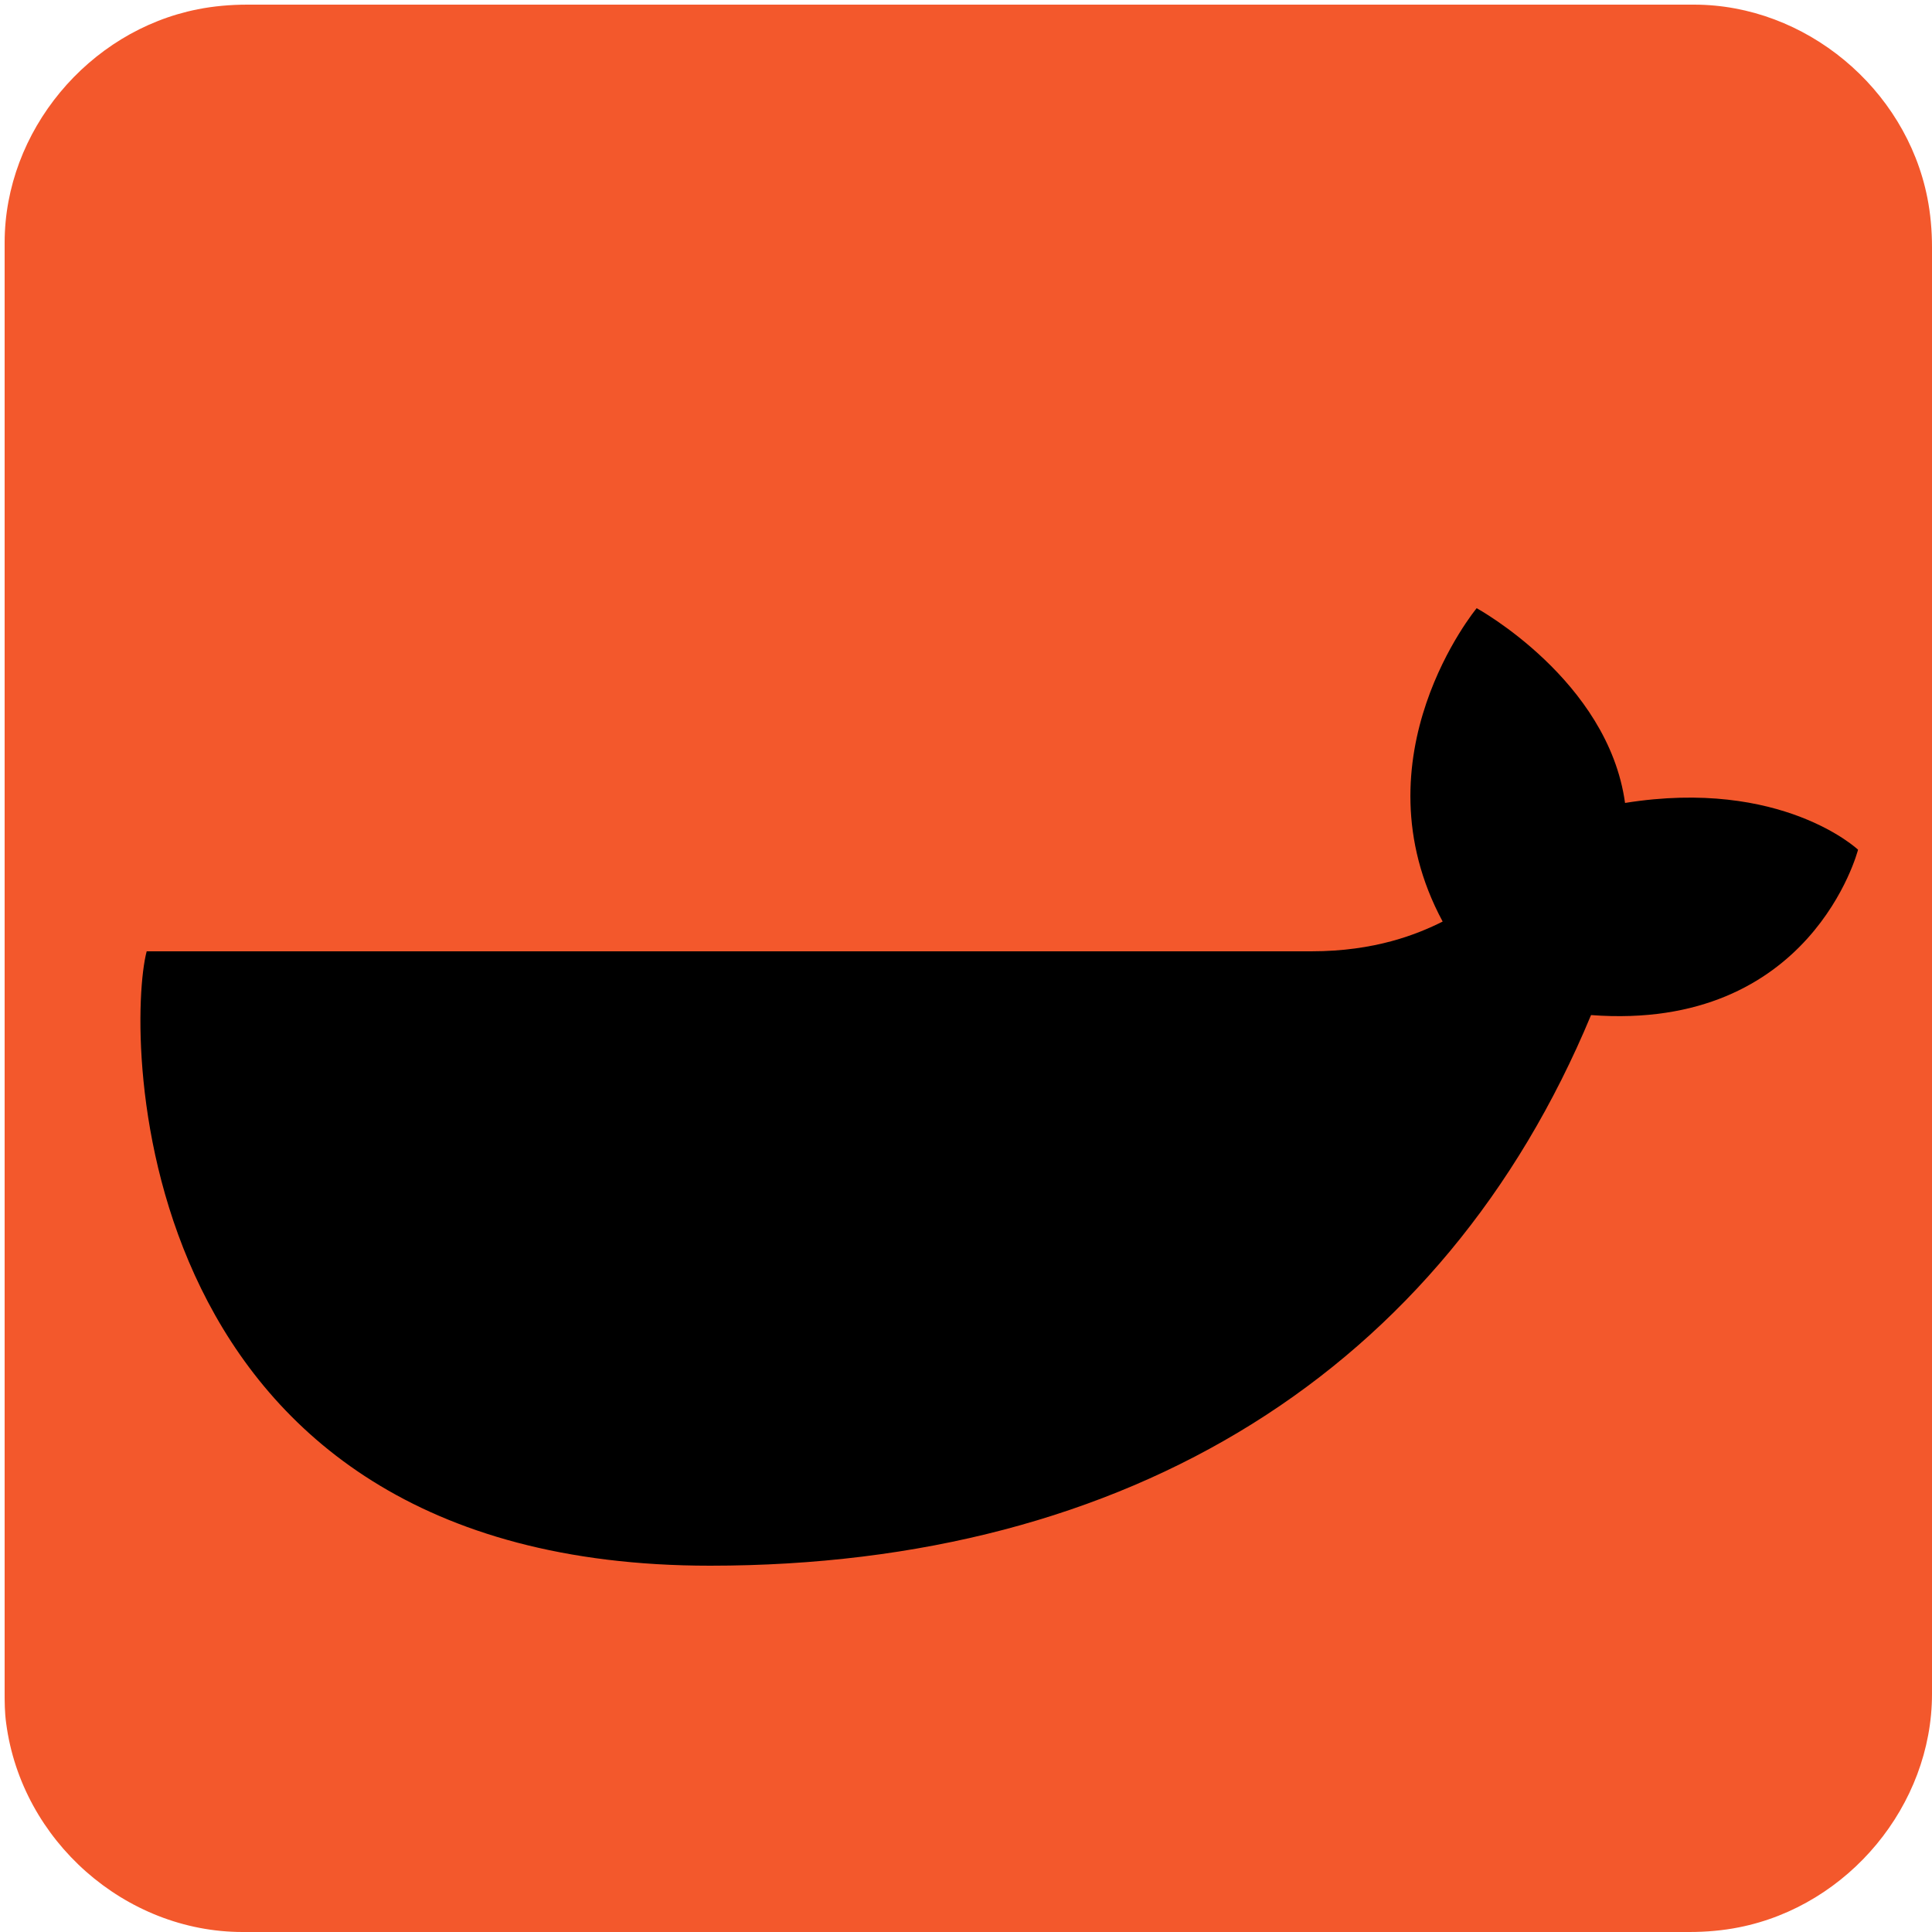 <svg xmlns="http://www.w3.org/2000/svg" viewBox="0 0 500 500" overflow="hidden" preserveAspectRatio="xMidYMid meet" id="eaf-daba-0"><defs><clipPath id="eaf-daba-1"><rect x="0" y="0" width="500" height="500"></rect></clipPath><style>#eaf-daba-0 * {animation: 10000ms linear infinite normal both running;offset-rotate:0deg}@keyframes eaf-daba-2{0%{fill:#e20000}36.83%{fill:#e20000;animation-timing-function:ease-in-out}42.33%,100%{fill:#000000}}@keyframes eaf-daba-3{0%,100%{transform:none;offset-path:path("m317 -55.349l0 249.099")}}@keyframes eaf-daba-4{0%{offset-distance:0%;animation-timing-function:ease-in-out}5.83%,100%{offset-distance:100%}}@keyframes eaf-daba-5{0%,100%{transform:translate(-23px,-20.85px)}}@keyframes eaf-daba-6{0%,100%{transform:none;offset-path:path("m262.2 -55.349l0 0l0 249.099")}}@keyframes eaf-daba-7{0%{offset-distance:0%}2.17%{offset-distance:0%;animation-timing-function:ease-in-out}10.66%,100%{offset-distance:100%}}@keyframes eaf-daba-8{0%,100%{transform:none;offset-path:path("m208.4 -55.349l0 0l0 249.099")}}@keyframes eaf-daba-9{0%{offset-distance:0%}3.83%{offset-distance:0%;animation-timing-function:ease-in-out}15.49%,100%{offset-distance:100%}}@keyframes eaf-daba-10{0%,100%{transform:none;offset-path:path("m154.15 -55.349l0 0l0 249.099")}}@keyframes eaf-daba-11{0%{offset-distance:0%}5.5%{offset-distance:0%;animation-timing-function:ease-in-out}19.66%,100%{offset-distance:100%}}@keyframes eaf-daba-12{0%,100%{transform:translate(-22.45px,-20.85px)}}@keyframes eaf-daba-13{0%,100%{transform:none;offset-path:path("m99.9 -55.349l0 0l0 249.099")}}@keyframes eaf-daba-14{0%{offset-distance:0%}7.17%{offset-distance:0%;animation-timing-function:ease-in-out}24.16%,100%{offset-distance:100%}}@keyframes eaf-daba-15{0%,100%{transform:none;offset-path:path("m154.15 -105.749l0 0l0 249.099")}}@keyframes eaf-daba-16{0%{offset-distance:0%}9.67%{offset-distance:0%;animation-timing-function:ease-in-out}28.17%,100%{offset-distance:100%}}@keyframes eaf-daba-17{0%,100%{transform:none;offset-path:path("m208.4 -105.749l0 0l0 249.099")}}@keyframes eaf-daba-18{0%{offset-distance:0%}11.67%{offset-distance:0%;animation-timing-function:ease-in-out}30.83%,100%{offset-distance:100%}}@keyframes eaf-daba-19{0%,100%{transform:matrix(-1,0,0,-1,23,20.85)}}@keyframes eaf-daba-20{0%,100%{transform:none;offset-path:path("m262.2 -105.749l0 0l0 249.099")}}@keyframes eaf-daba-21{0%{offset-distance:0%}13.5%{offset-distance:0%;animation-timing-function:ease-in-out}33.33%,100%{offset-distance:100%}}@keyframes eaf-daba-22{0%{fill:#e30000;animation-timing-function:ease-in-out}36.83%{fill:#e20000;animation-timing-function:ease-in-out}42.33%,100%{fill:#000000}}@keyframes eaf-daba-23{0%,100%{transform:none;offset-path:path("m262.2 -156.149l0 0l0 249.099")}}@keyframes eaf-daba-24{0%{offset-distance:0%}16.33%{offset-distance:0%;animation-timing-function:ease-in-out}35.33%,100%{offset-distance:100%}}@keyframes eaf-daba-25{0%{transform:rotate(0)}25%{transform:rotate(0);animation-timing-function:ease-in-out}35.33%,100%{transform:rotate(-180deg)}}@keyframes eaf-daba-26{0%,100%{transform:none;offset-path:path("m206.786 233.566l0 0l0 154")}}@keyframes eaf-daba-27{0%{offset-distance:0%}61.33%{offset-distance:0%;animation-timing-function:ease-in}70%,100%{offset-distance:100%}}@keyframes eaf-daba-28{0%,100%{transform:translate(-206.786px,-233.566px)}}@keyframes eaf-daba-29{0%{opacity:1}63.83%{opacity:1;animation-timing-function:ease-in-out}70%,100%{opacity:0}}@keyframes eaf-daba-30{0%,100%{transform:none;offset-path:path("m264.64 257.4l0 0l-472.86 0l972.809 0l-499.949 0")}}@keyframes eaf-daba-31{0%{offset-distance:0%}70%{offset-distance:0%;animation-timing-function:ease-in}82.67%{offset-distance:24.304%;animation-timing-function:step-start}87.33%{offset-distance:74.304%;animation-timing-function:cubic-bezier(0,0,0.58,1)}97.33%,100%{offset-distance:100%}}@keyframes eaf-daba-32{0%,100%{transform:translate(-264.64px,-257.4px)}}</style></defs><g clip-path="url('#eaf-daba-1')" style="isolation: isolate;"><g><g transform="matrix(4 0 0 4 -827.2 -2253.6)"><path fill="#f3582c" d="m331.8 626.1c0 15.6 0 31.3 0 46.9c0 7.2 -5.4 13.7 -12.5 15.1c-1 0.2 -2.1 0.3 -3.2 0.3c-31.2 0 -62.4 0 -93.6 0c-7.6 0 -14.3 -5.9 -15.3 -13.5c-0.1 -0.7 -0.1 -1.4 -0.1 -2c0 -31.3 0 -62.5 0 -93.8c0 -7.2 5.4 -13.7 12.5 -15.1c1 -0.2 2.1 -0.3 3.2 -0.3c31.2 0 62.4 0 93.6 0c7.2 0 13.7 5.4 15.1 12.5c0.2 1 0.3 2.1 0.3 3.2c0 15.6 0 31.1 0 46.7z"></path></g><g transform="translate(-6.04 23.9)"><g transform="translate(0 0)" style="animation-name: eaf-daba-26, eaf-daba-27, eaf-daba-28, eaf-daba-29; animation-composition: replace, add, add, replace;"><rect fill="#e20000" width="46" height="41.7" transform="translate(294 -76.199)" style="animation-name: eaf-daba-2, eaf-daba-3, eaf-daba-4, eaf-daba-5; animation-composition: replace, replace, add, add;"></rect><rect fill="#e20000" width="46" height="41.7" transform="translate(239.2 -76.199)" style="animation-name: eaf-daba-2, eaf-daba-6, eaf-daba-7, eaf-daba-5; animation-composition: replace, replace, add, add;"></rect><rect fill="#e20000" width="46" height="41.7" transform="translate(185.4 -76.199)" style="animation-name: eaf-daba-2, eaf-daba-8, eaf-daba-9, eaf-daba-5; animation-composition: replace, replace, add, add;"></rect><rect fill="#e20000" width="44.9" height="41.7" transform="translate(131.7 -76.199)" style="animation-name: eaf-daba-2, eaf-daba-10, eaf-daba-11, eaf-daba-12; animation-composition: replace, replace, add, add;"></rect><rect fill="#e20000" width="46" height="41.7" transform="translate(76.9 -76.199)" style="animation-name: eaf-daba-2, eaf-daba-13, eaf-daba-14, eaf-daba-5; animation-composition: replace, replace, add, add;"></rect><rect fill="#e20000" width="44.9" height="41.7" transform="translate(131.7 -126.599)" style="animation-name: eaf-daba-2, eaf-daba-15, eaf-daba-16, eaf-daba-12; animation-composition: replace, replace, add, add;"></rect><rect fill="#e20000" width="46" height="41.7" transform="matrix(-1 0 0 -1 231.4 -84.899)" style="animation-name: eaf-daba-2, eaf-daba-17, eaf-daba-18, eaf-daba-19; animation-composition: replace, replace, add, add;"></rect><rect fill="#e20000" width="46" height="41.7" transform="translate(239.2 -126.599)" style="animation-name: eaf-daba-2, eaf-daba-20, eaf-daba-21, eaf-daba-5; animation-composition: replace, replace, add, add;"></rect><rect fill="#e30000" width="46" height="41.7" transform="translate(239.2 -176.999)" style="animation-name: eaf-daba-22, eaf-daba-23, eaf-daba-24, eaf-daba-25, eaf-daba-5; animation-composition: replace, replace, add, add, add;"></rect></g><rect fill="#f3582c" width="01507b.423" height="176.81" transform="matrix(0.865 0 0 1.17 24.863 222.31)"></rect><path fill="#000000" d="m486.9 196c0 0 -19.7 -18.6 -60.3 -12.1c-4.4 -31.8 -38.4 -50.4 -38.4 -50.4c0 0 -31.8 38.4 -8.8 81.1c-6.6 3.3 -17.5 7.7 -34 7.7l-301.4 0c-5.5 20.8 -5.5 159 145.8 159c108.5 0 189.7 -50.4 228 -142.5c57.1 4.3 69.1 -42.8 69.1 -42.8" transform="translate(0 0)" style="animation-name: eaf-daba-30, eaf-daba-31, eaf-daba-32; animation-composition: replace, add, add;"></path></g></g></g></svg>

